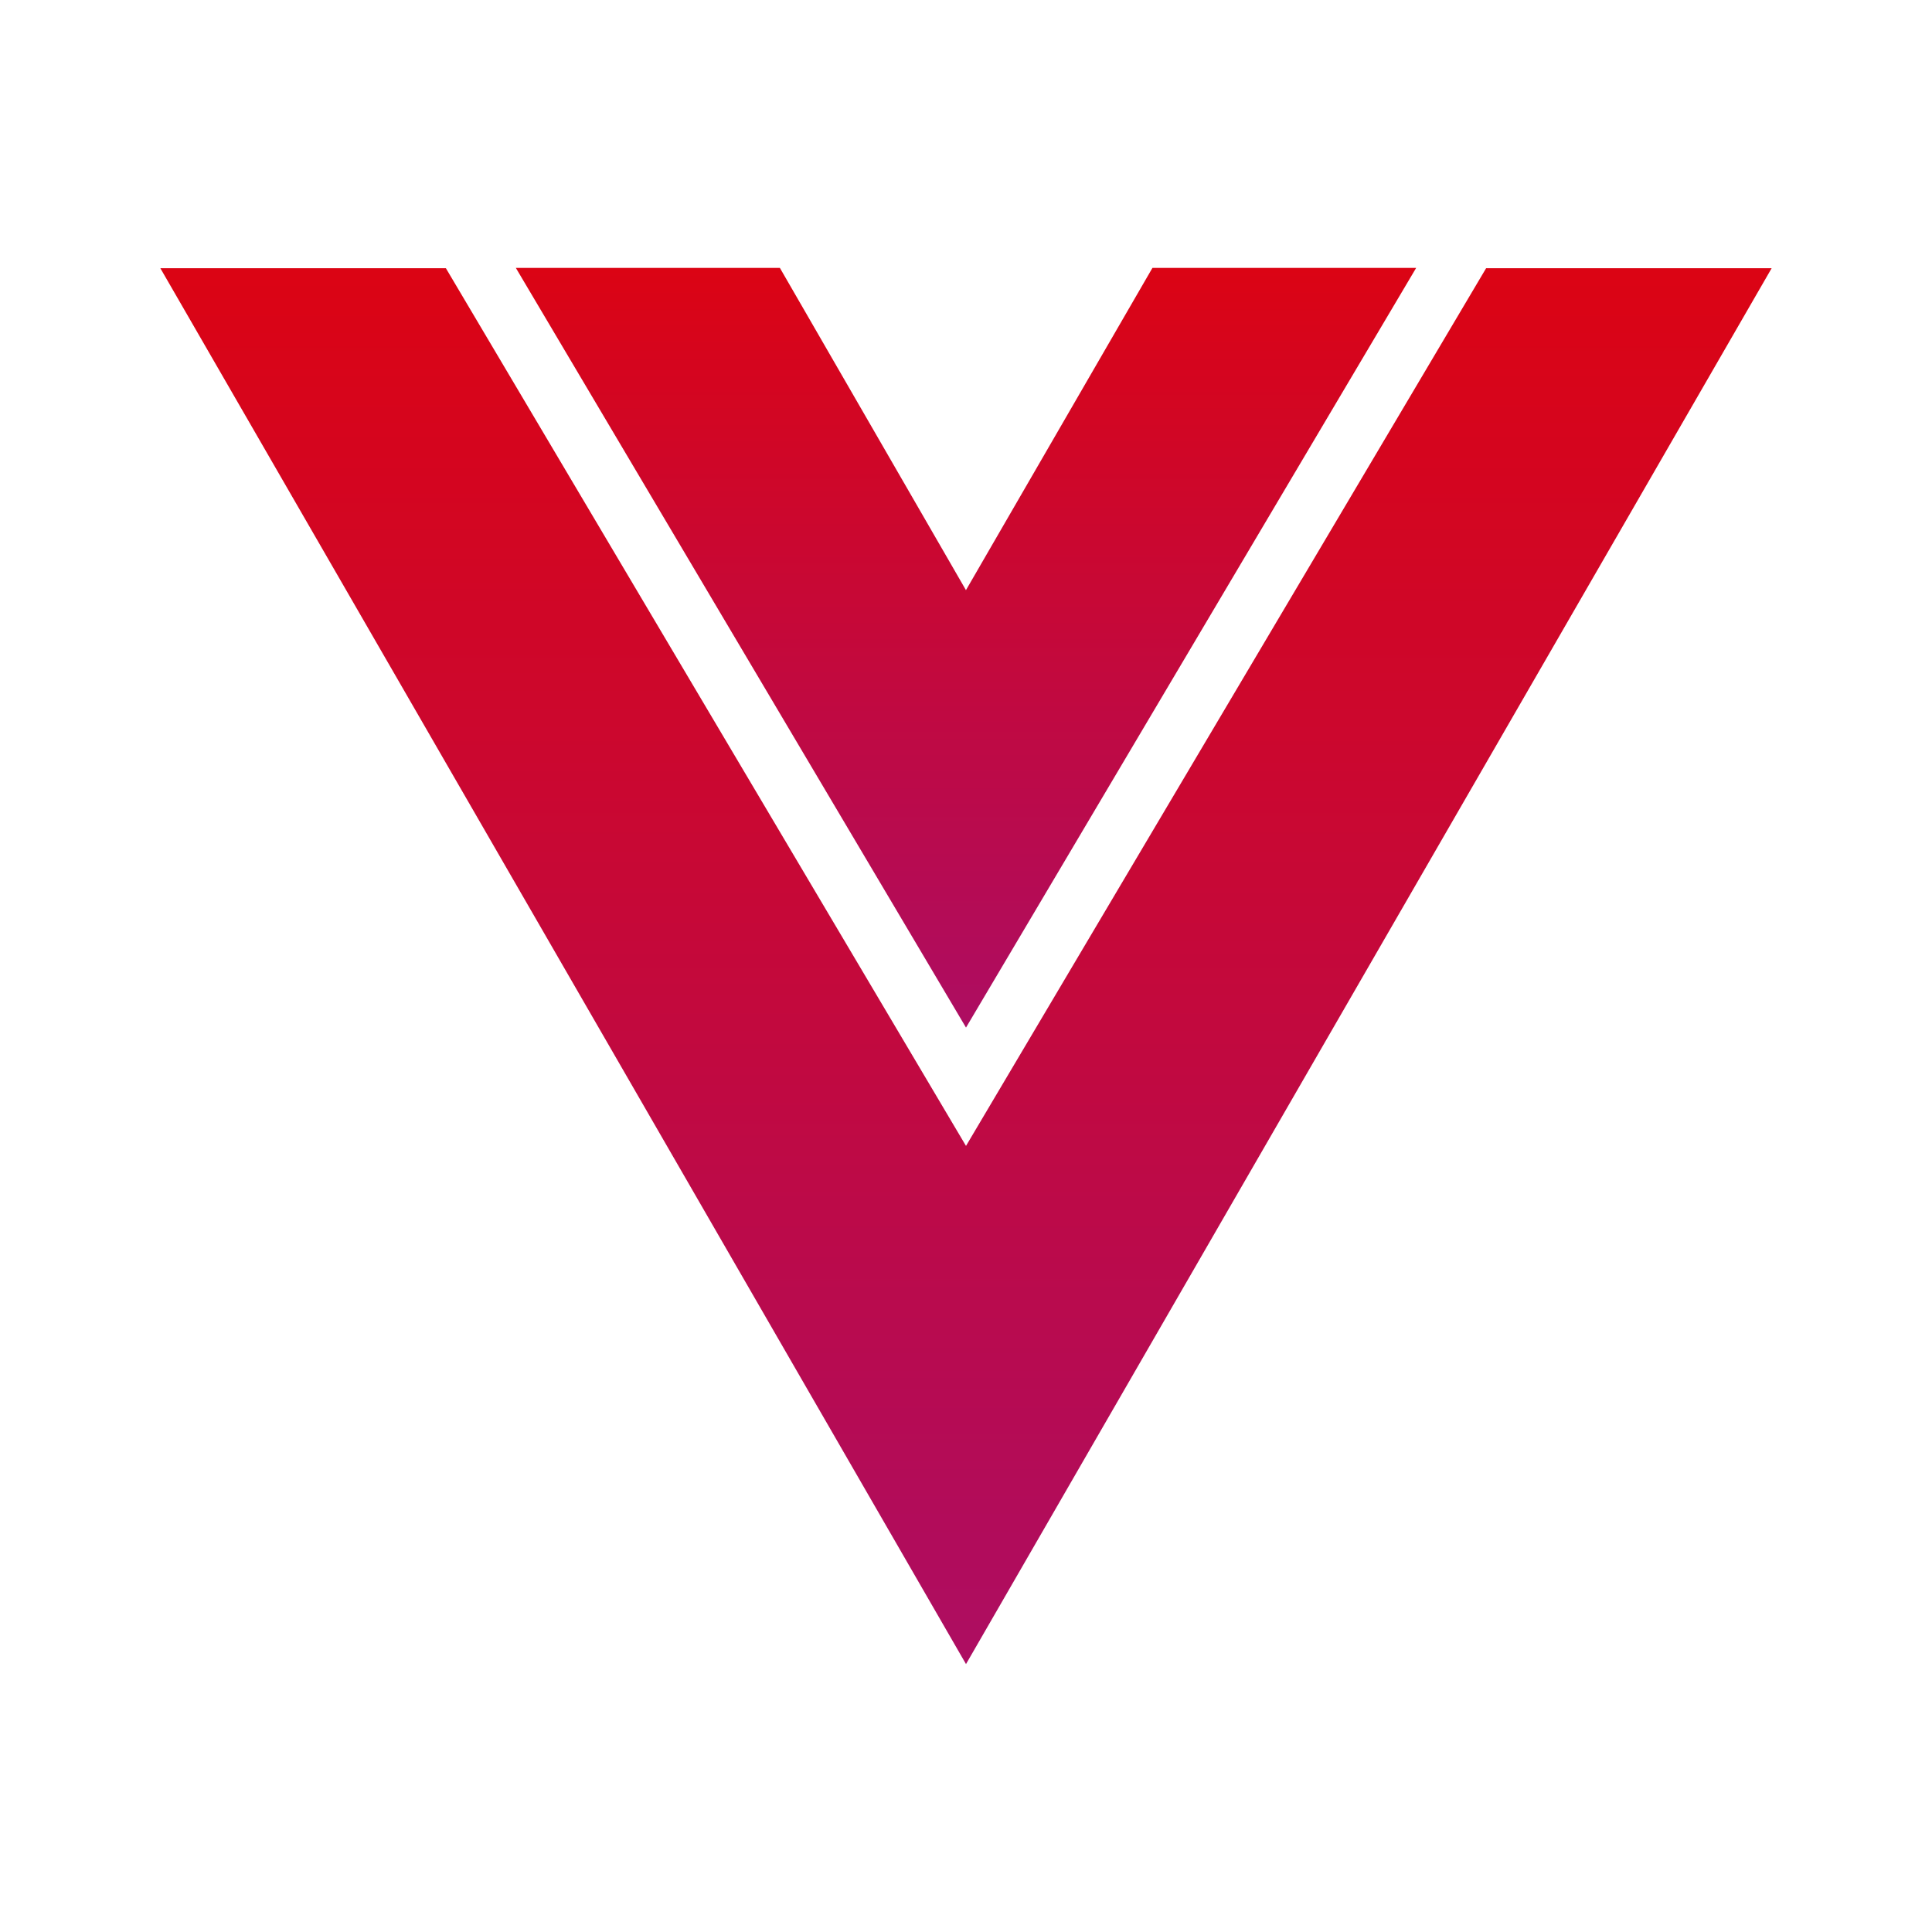 <svg width="400" height="400" viewBox="0 0 400 400" fill="none" xmlns="http://www.w3.org/2000/svg">
<path d="M200 212.75L293.2 55.467H238.6L200 122.167V122.2L161.467 55.467H106.8L200 212.75Z" fill="url(#paint0_linear_307_21)"/>
<path d="M307.683 55.533L200 237.25L92.317 55.533H33.2L200 344.533L366.8 55.533H307.683Z" fill="url(#paint1_linear_307_21)"/>
<defs>
<linearGradient id="paint0_linear_307_21" x1="200" y1="55.467" x2="200" y2="212.75" gradientUnits="userSpaceOnUse">
<stop stop-color="#DB0414"/>
<stop offset="1" stop-color="#AD0D62"/>
</linearGradient>
<linearGradient id="paint1_linear_307_21" x1="200" y1="56" x2="200" y2="345" gradientUnits="userSpaceOnUse">
<stop stop-color="#DB0414"/>
<stop offset="1" stop-color="#AD0D62"/>
</linearGradient>
</defs>
</svg>
